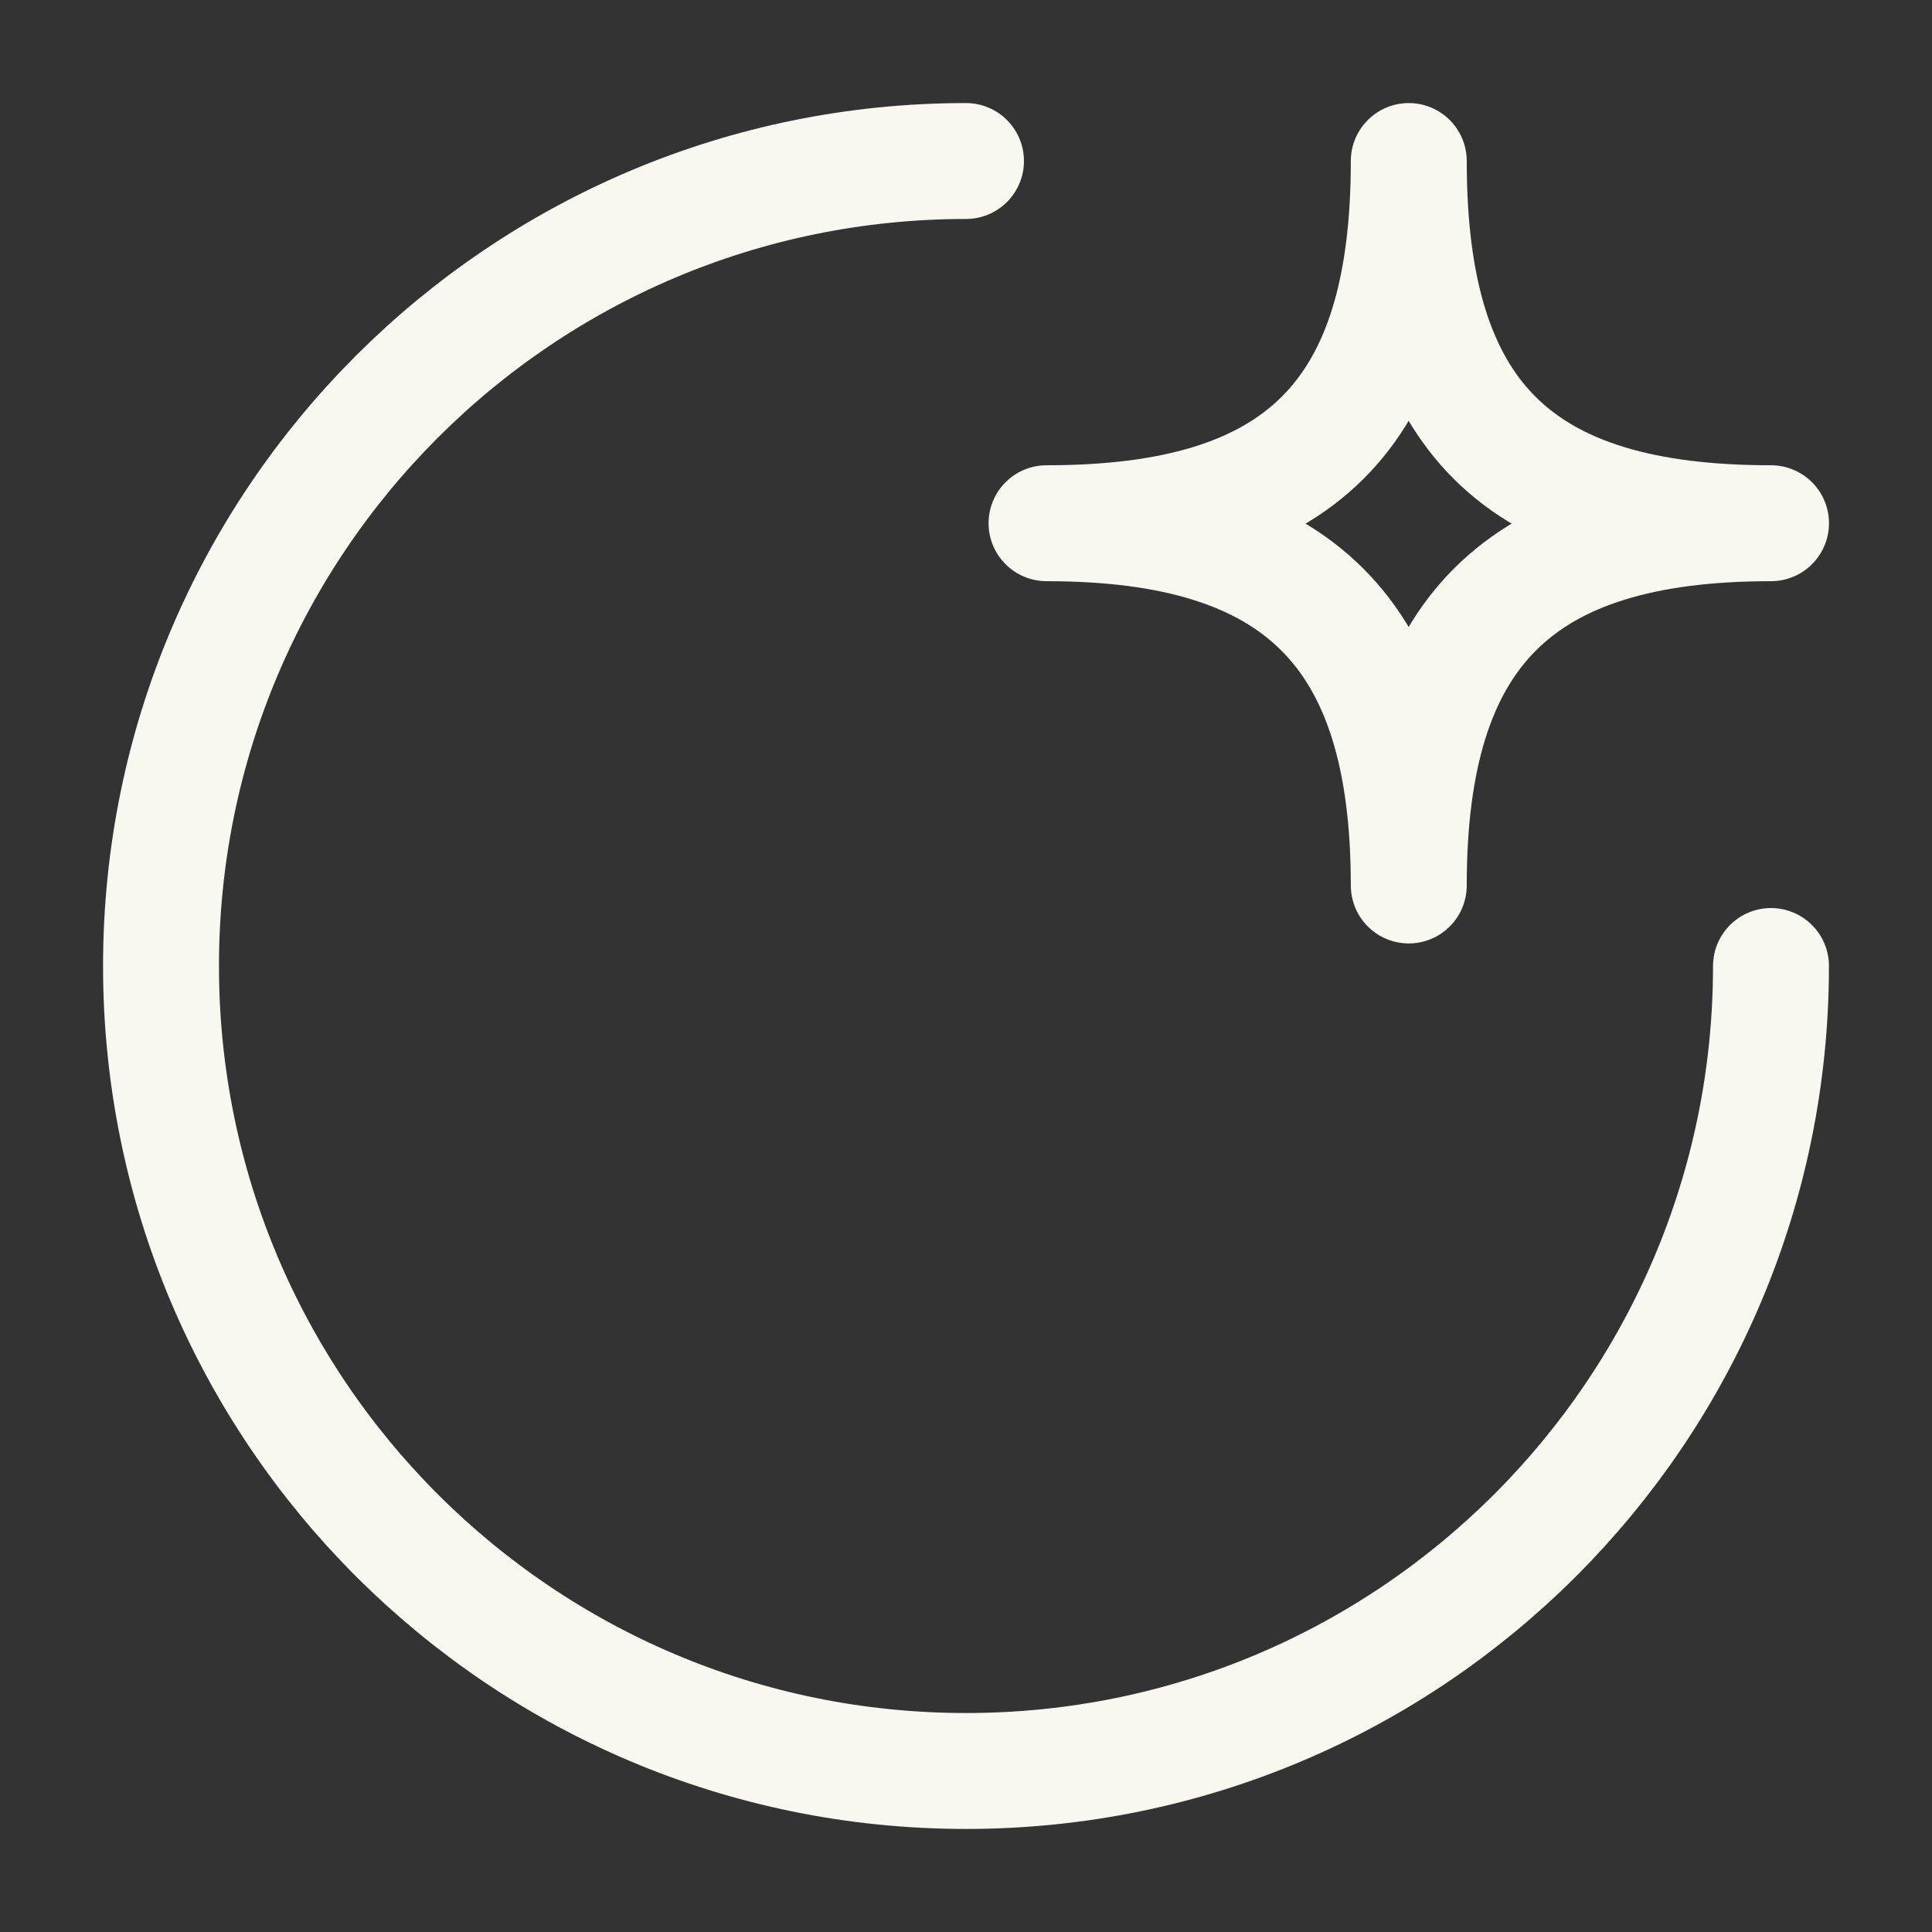 <svg width="50" height="50" viewBox="0 0 50 50" fill="none" xmlns="http://www.w3.org/2000/svg">
<rect x="0" y="0" width="50" height="50" fill="#333333" stroke="none"/>
<path d="M45.833 25C45.833 36.506 36.506 45.833 25 45.833C13.494 45.833 4.167 36.506 4.167 25C4.167 13.494 13.494 4.167 25 4.167" stroke="#F8F8F0" stroke-width="3" stroke-linecap="round" stroke-linejoin="round"/>
<path d="M27.084 13.541C33.612 13.541 36.459 10.795 36.459 4.167C36.459 10.795 39.285 13.541 45.834 13.541C39.285 13.541 36.459 16.368 36.459 22.916C36.459 16.368 33.612 13.541 27.084 13.541Z" stroke="#F8F8F0" stroke-width="3" stroke-linejoin="round"/>
</svg>
